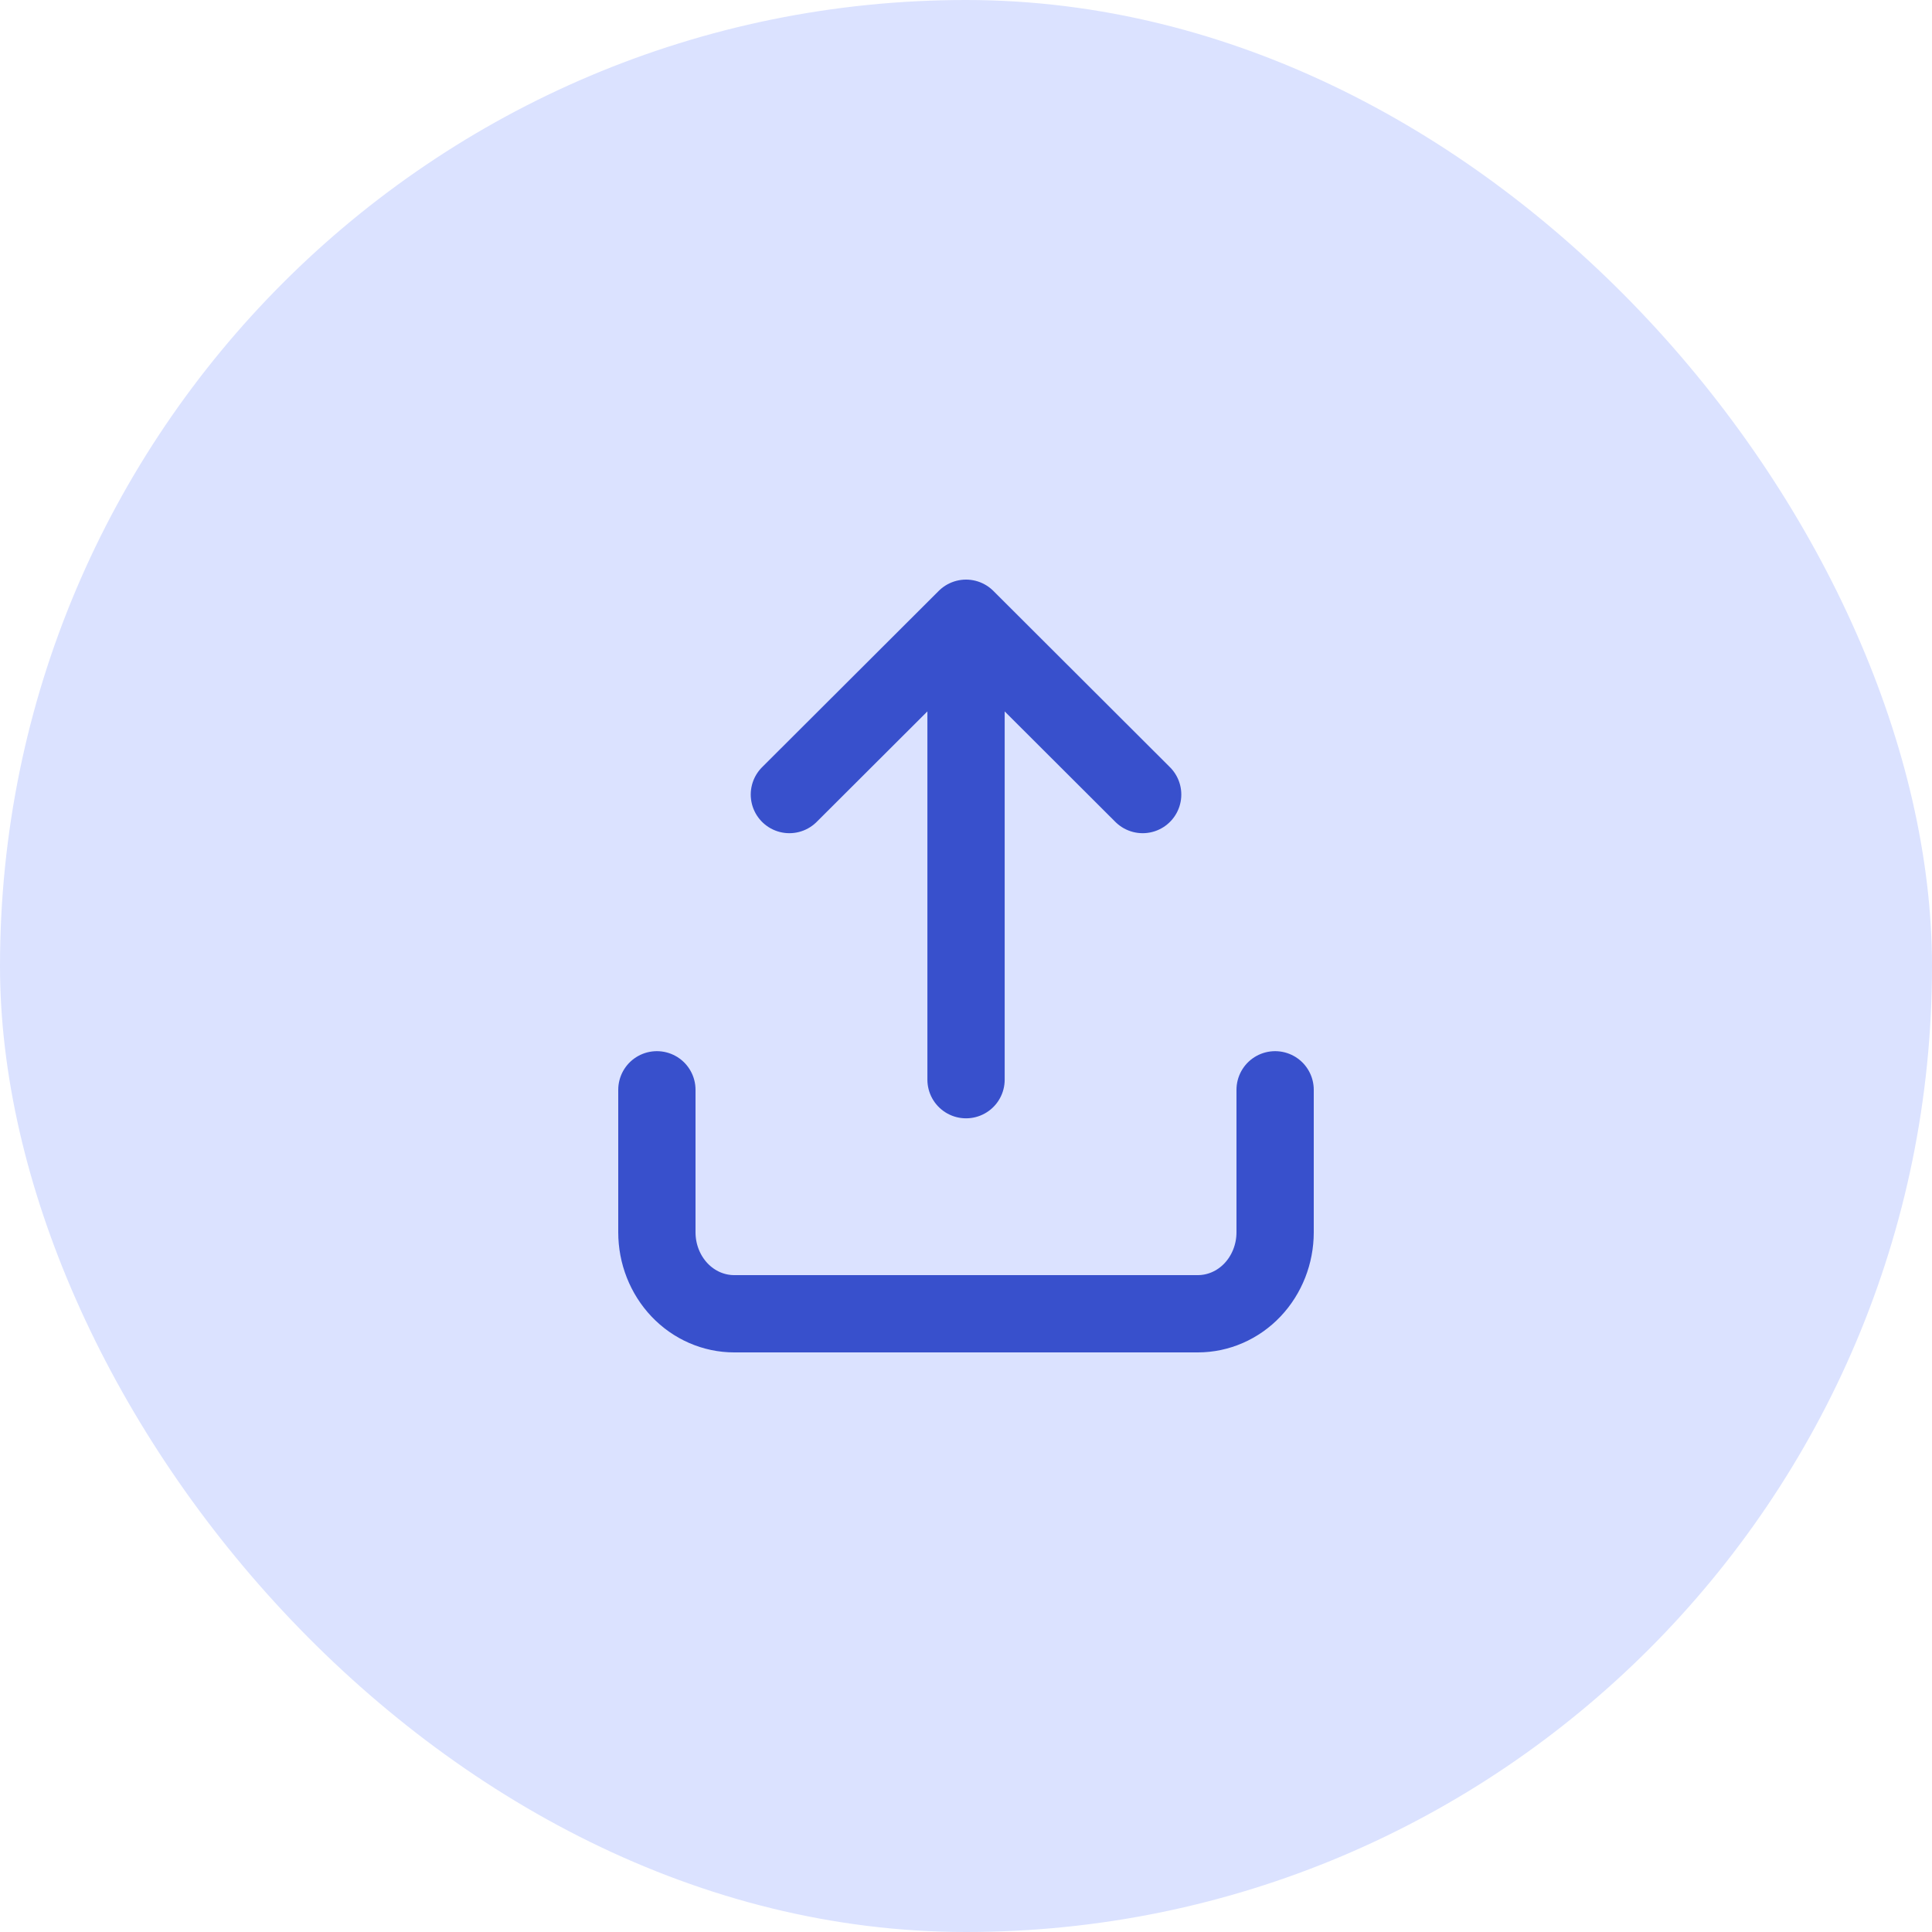 <svg width="50" height="50" viewBox="0 0 50 50" fill="none" xmlns="http://www.w3.org/2000/svg">
<rect width="50" height="50" rx="25" fill="#DBE2FF"/>
<path d="M17 28.204V31.892C17 32.451 17.211 32.987 17.586 33.383C17.961 33.778 18.47 34 19 34H31C31.53 34 32.039 33.778 32.414 33.383C32.789 32.987 33 32.451 33 31.892V28.204M25.001 27.942L25.001 16M25.001 16L20.429 20.563M25.001 16L29.572 20.563" stroke="#3850CC" stroke-width="2" stroke-linecap="round" stroke-linejoin="round"/>
</svg>
